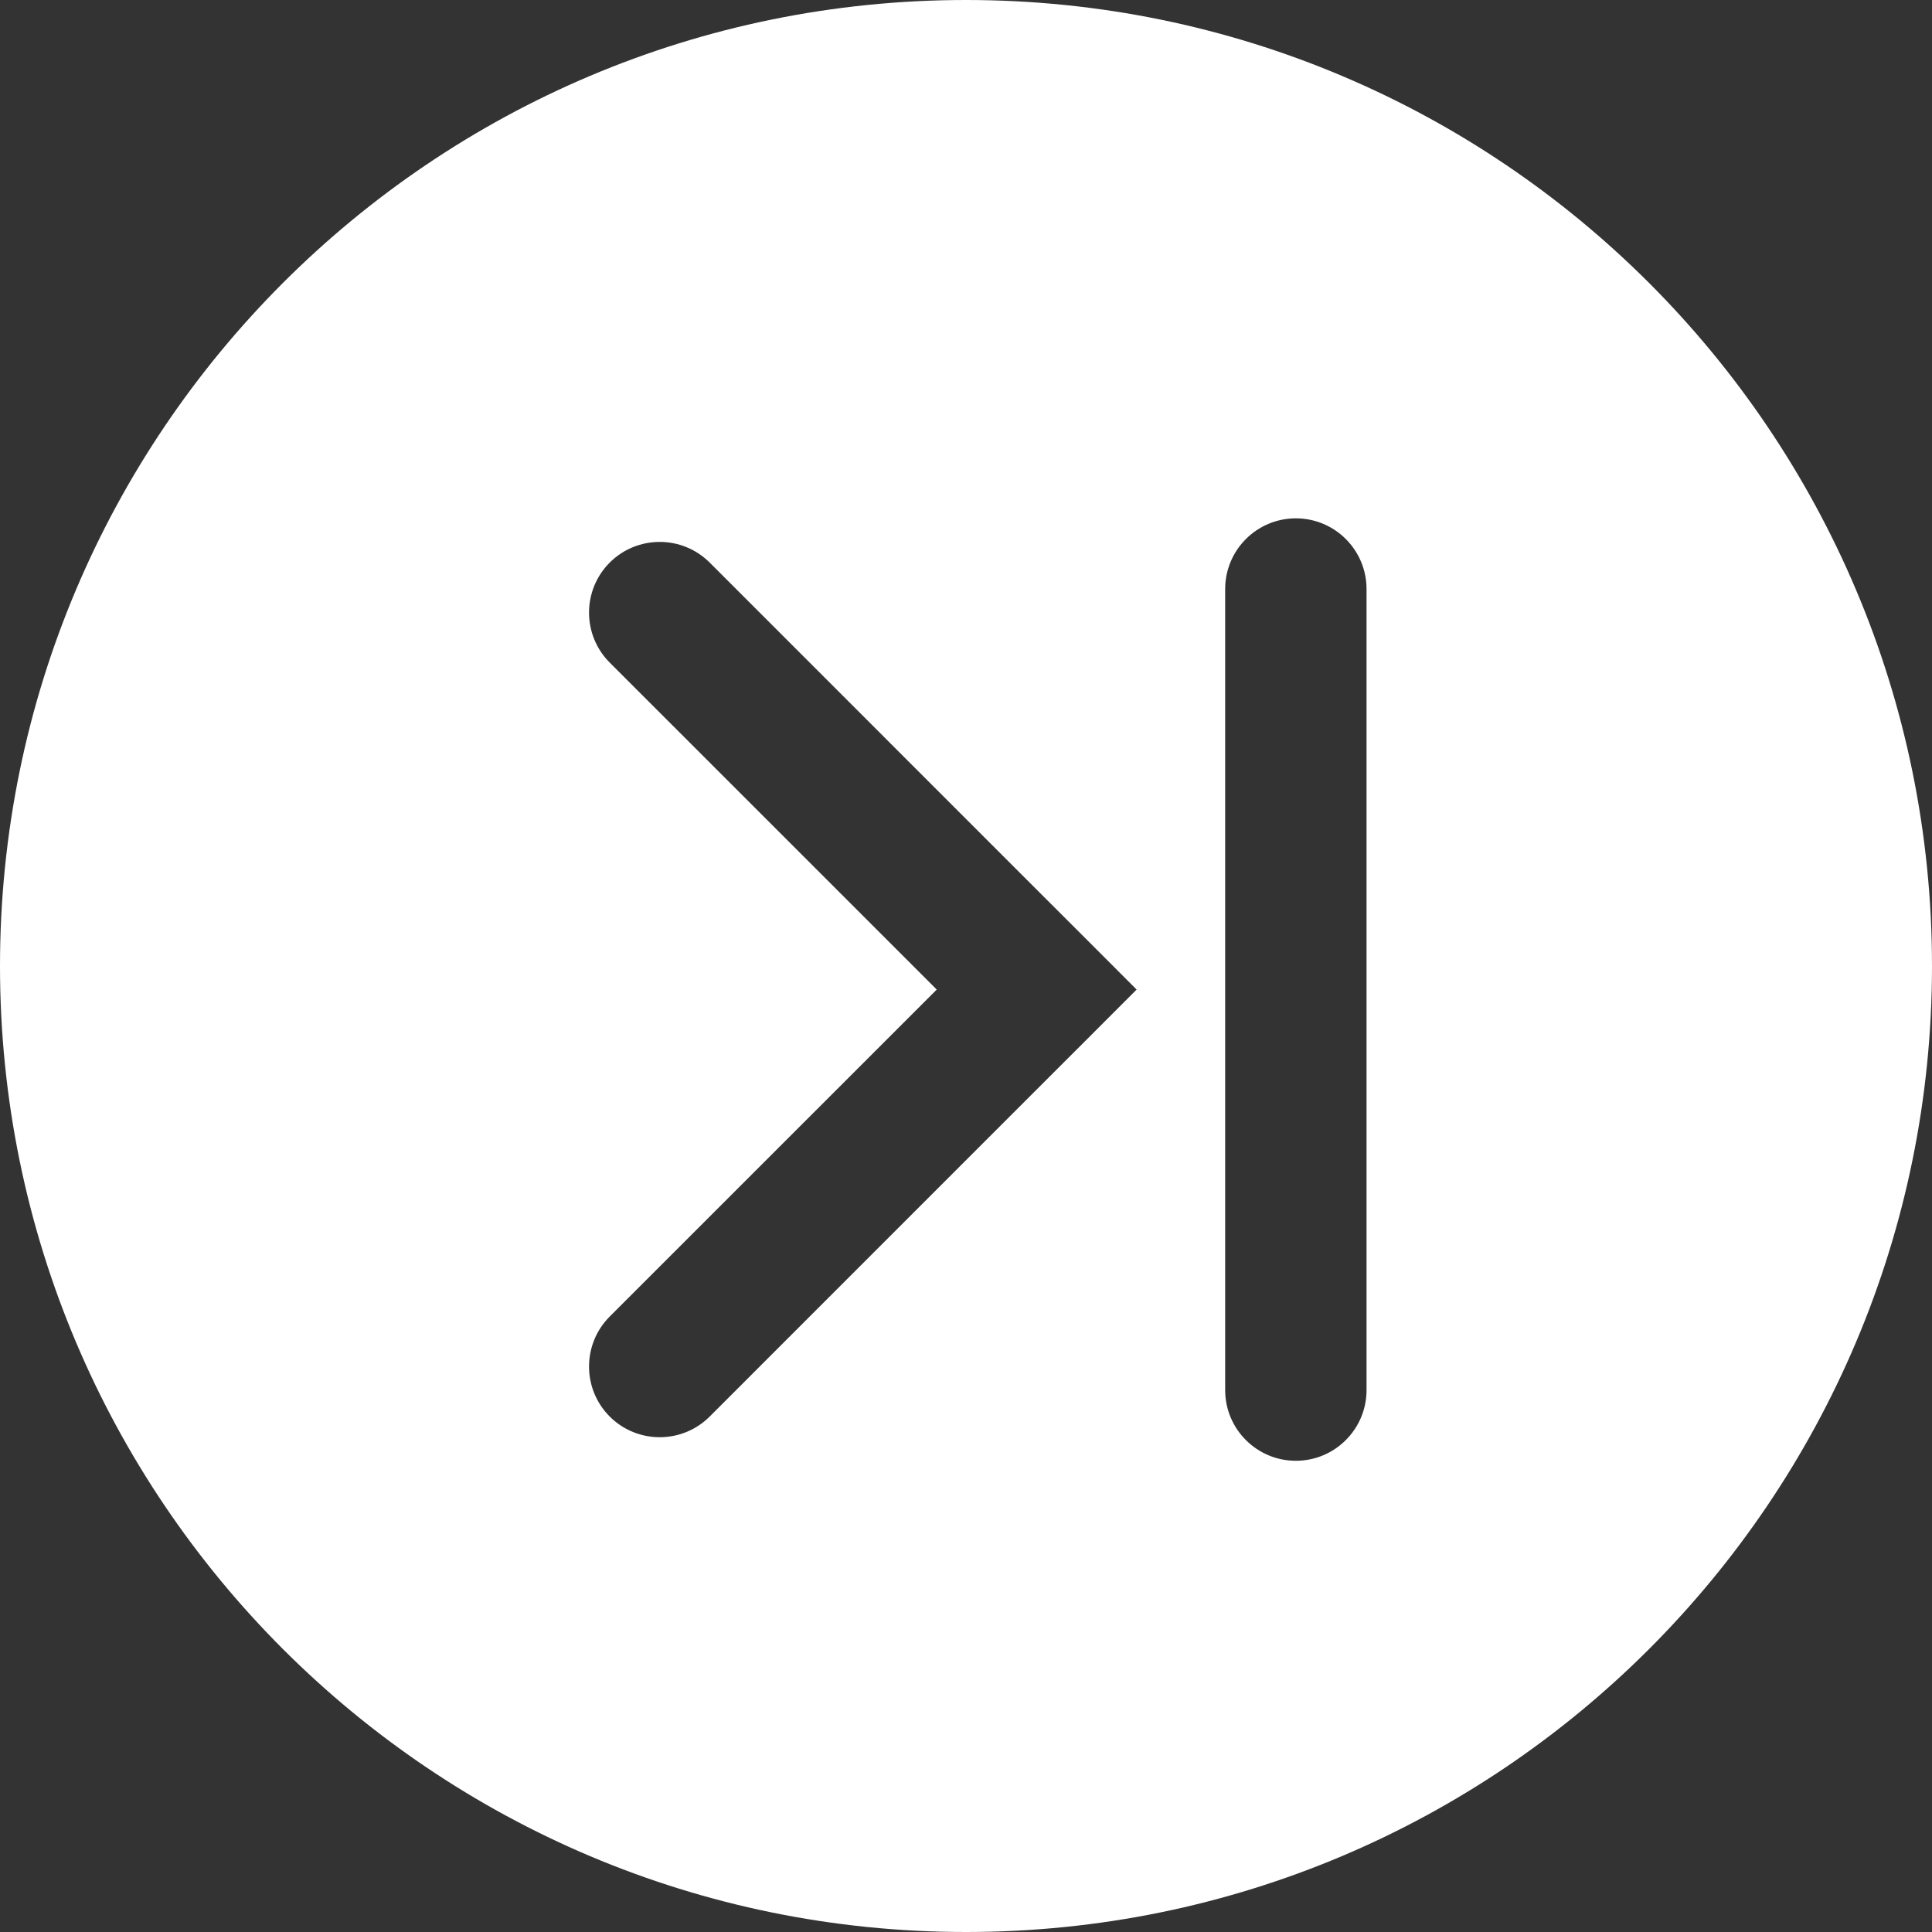<svg width="41" height="41" viewBox="0 0 41 41" fill="none" xmlns="http://www.w3.org/2000/svg">
<rect x="0" y="0" width="41" height="41" fill="#333333" stroke="none"/>
<path fill-rule="evenodd" clip-rule="evenodd" d="M41 20.5C41 31.822 31.822 41 20.5 41C9.178 41 0 31.822 0 20.5C0 9.178 9.178 0 20.5 0C31.822 0 41 9.178 41 20.5ZM12.939 11.939C13.525 11.354 14.475 11.354 15.061 11.939L21.606 18.485L23.061 19.939L24.121 21L23.061 22.061L21.606 23.515L15.061 30.061C14.475 30.646 13.525 30.646 12.939 30.061C12.354 29.475 12.354 28.525 12.939 27.939L19.485 21.394L19.879 21L19.485 20.606L12.939 14.061C12.354 13.475 12.354 12.525 12.939 11.939ZM26 12.5C26 11.672 26.672 11 27.5 11C28.328 11 29 11.672 29 12.5V29.5C29 30.328 28.328 31 27.5 31C26.672 31 26 30.328 26 29.5V12.5Z" fill="white"/>
</svg>
